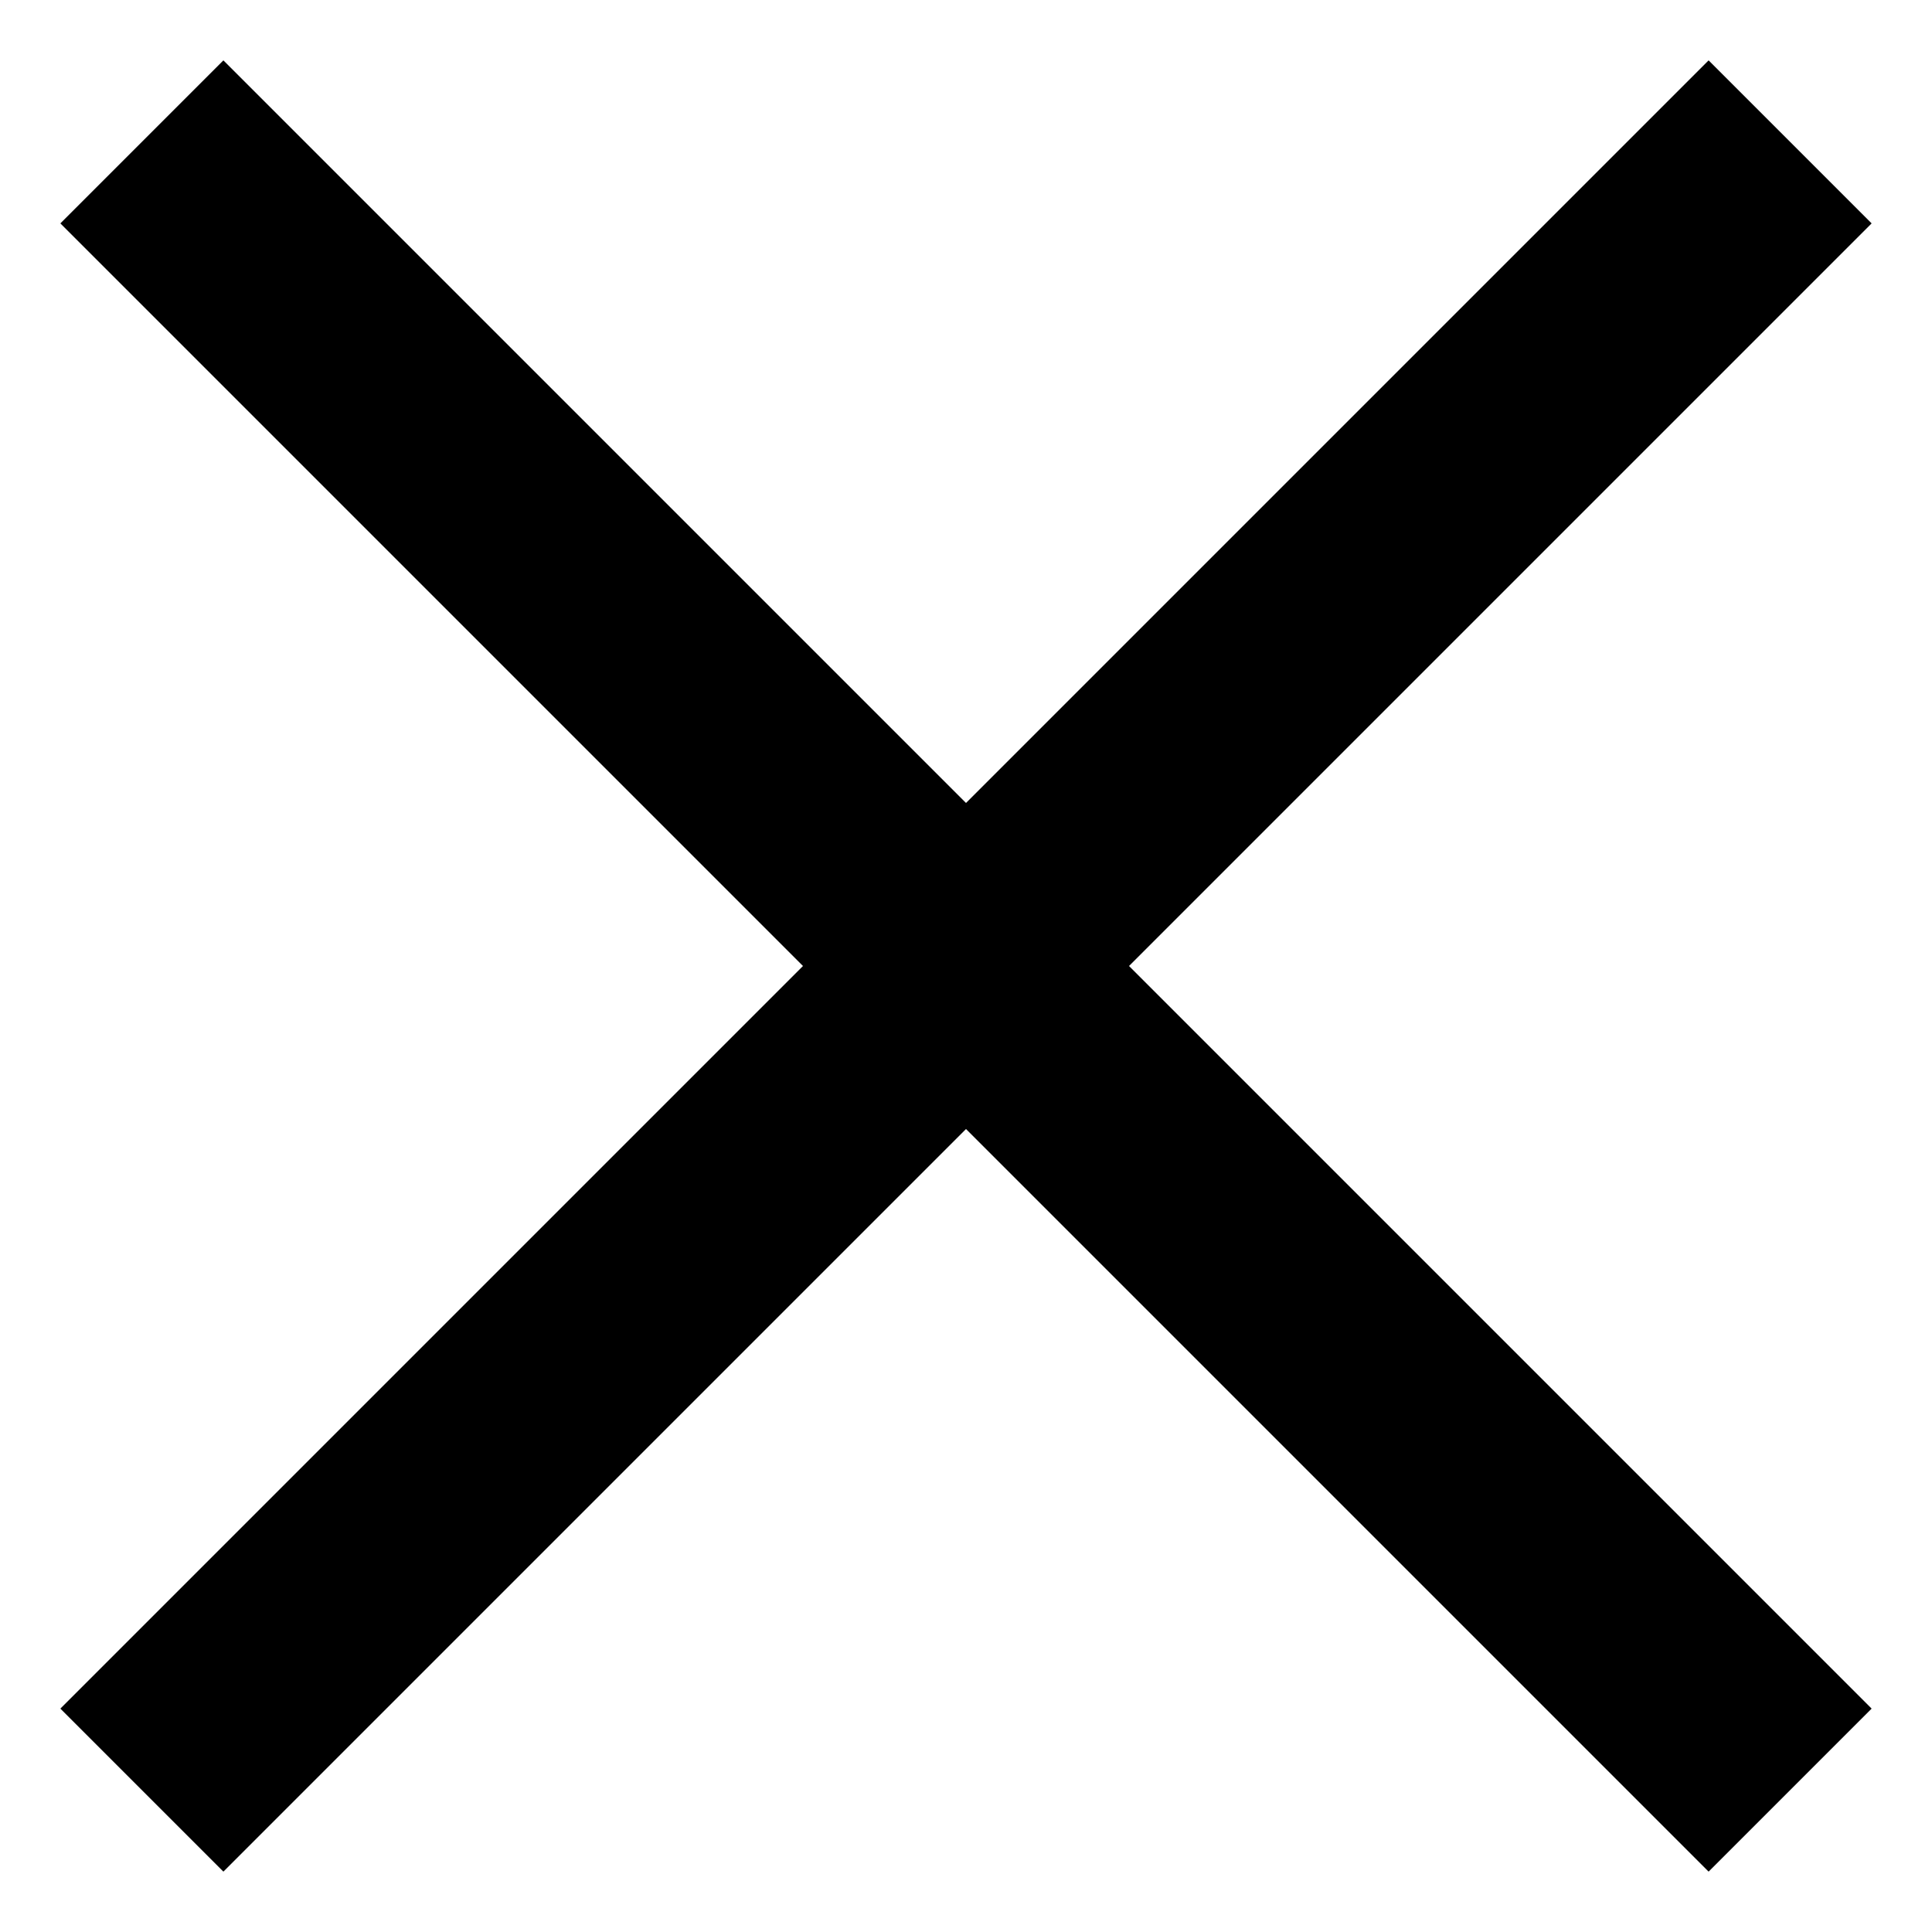 <svg xmlns="http://www.w3.org/2000/svg" width="32" height="32" viewBox="0 0 32 32"><path fill="none" d="M0 0h32v32H0z"/><path d="M31 3.7L28.3 1 16 13.3 3.7 1 1 3.7 13.3 16 1 28.3 3.7 31 16 18.7 28.3 31l2.7-2.7L18.7 16z"/></svg>